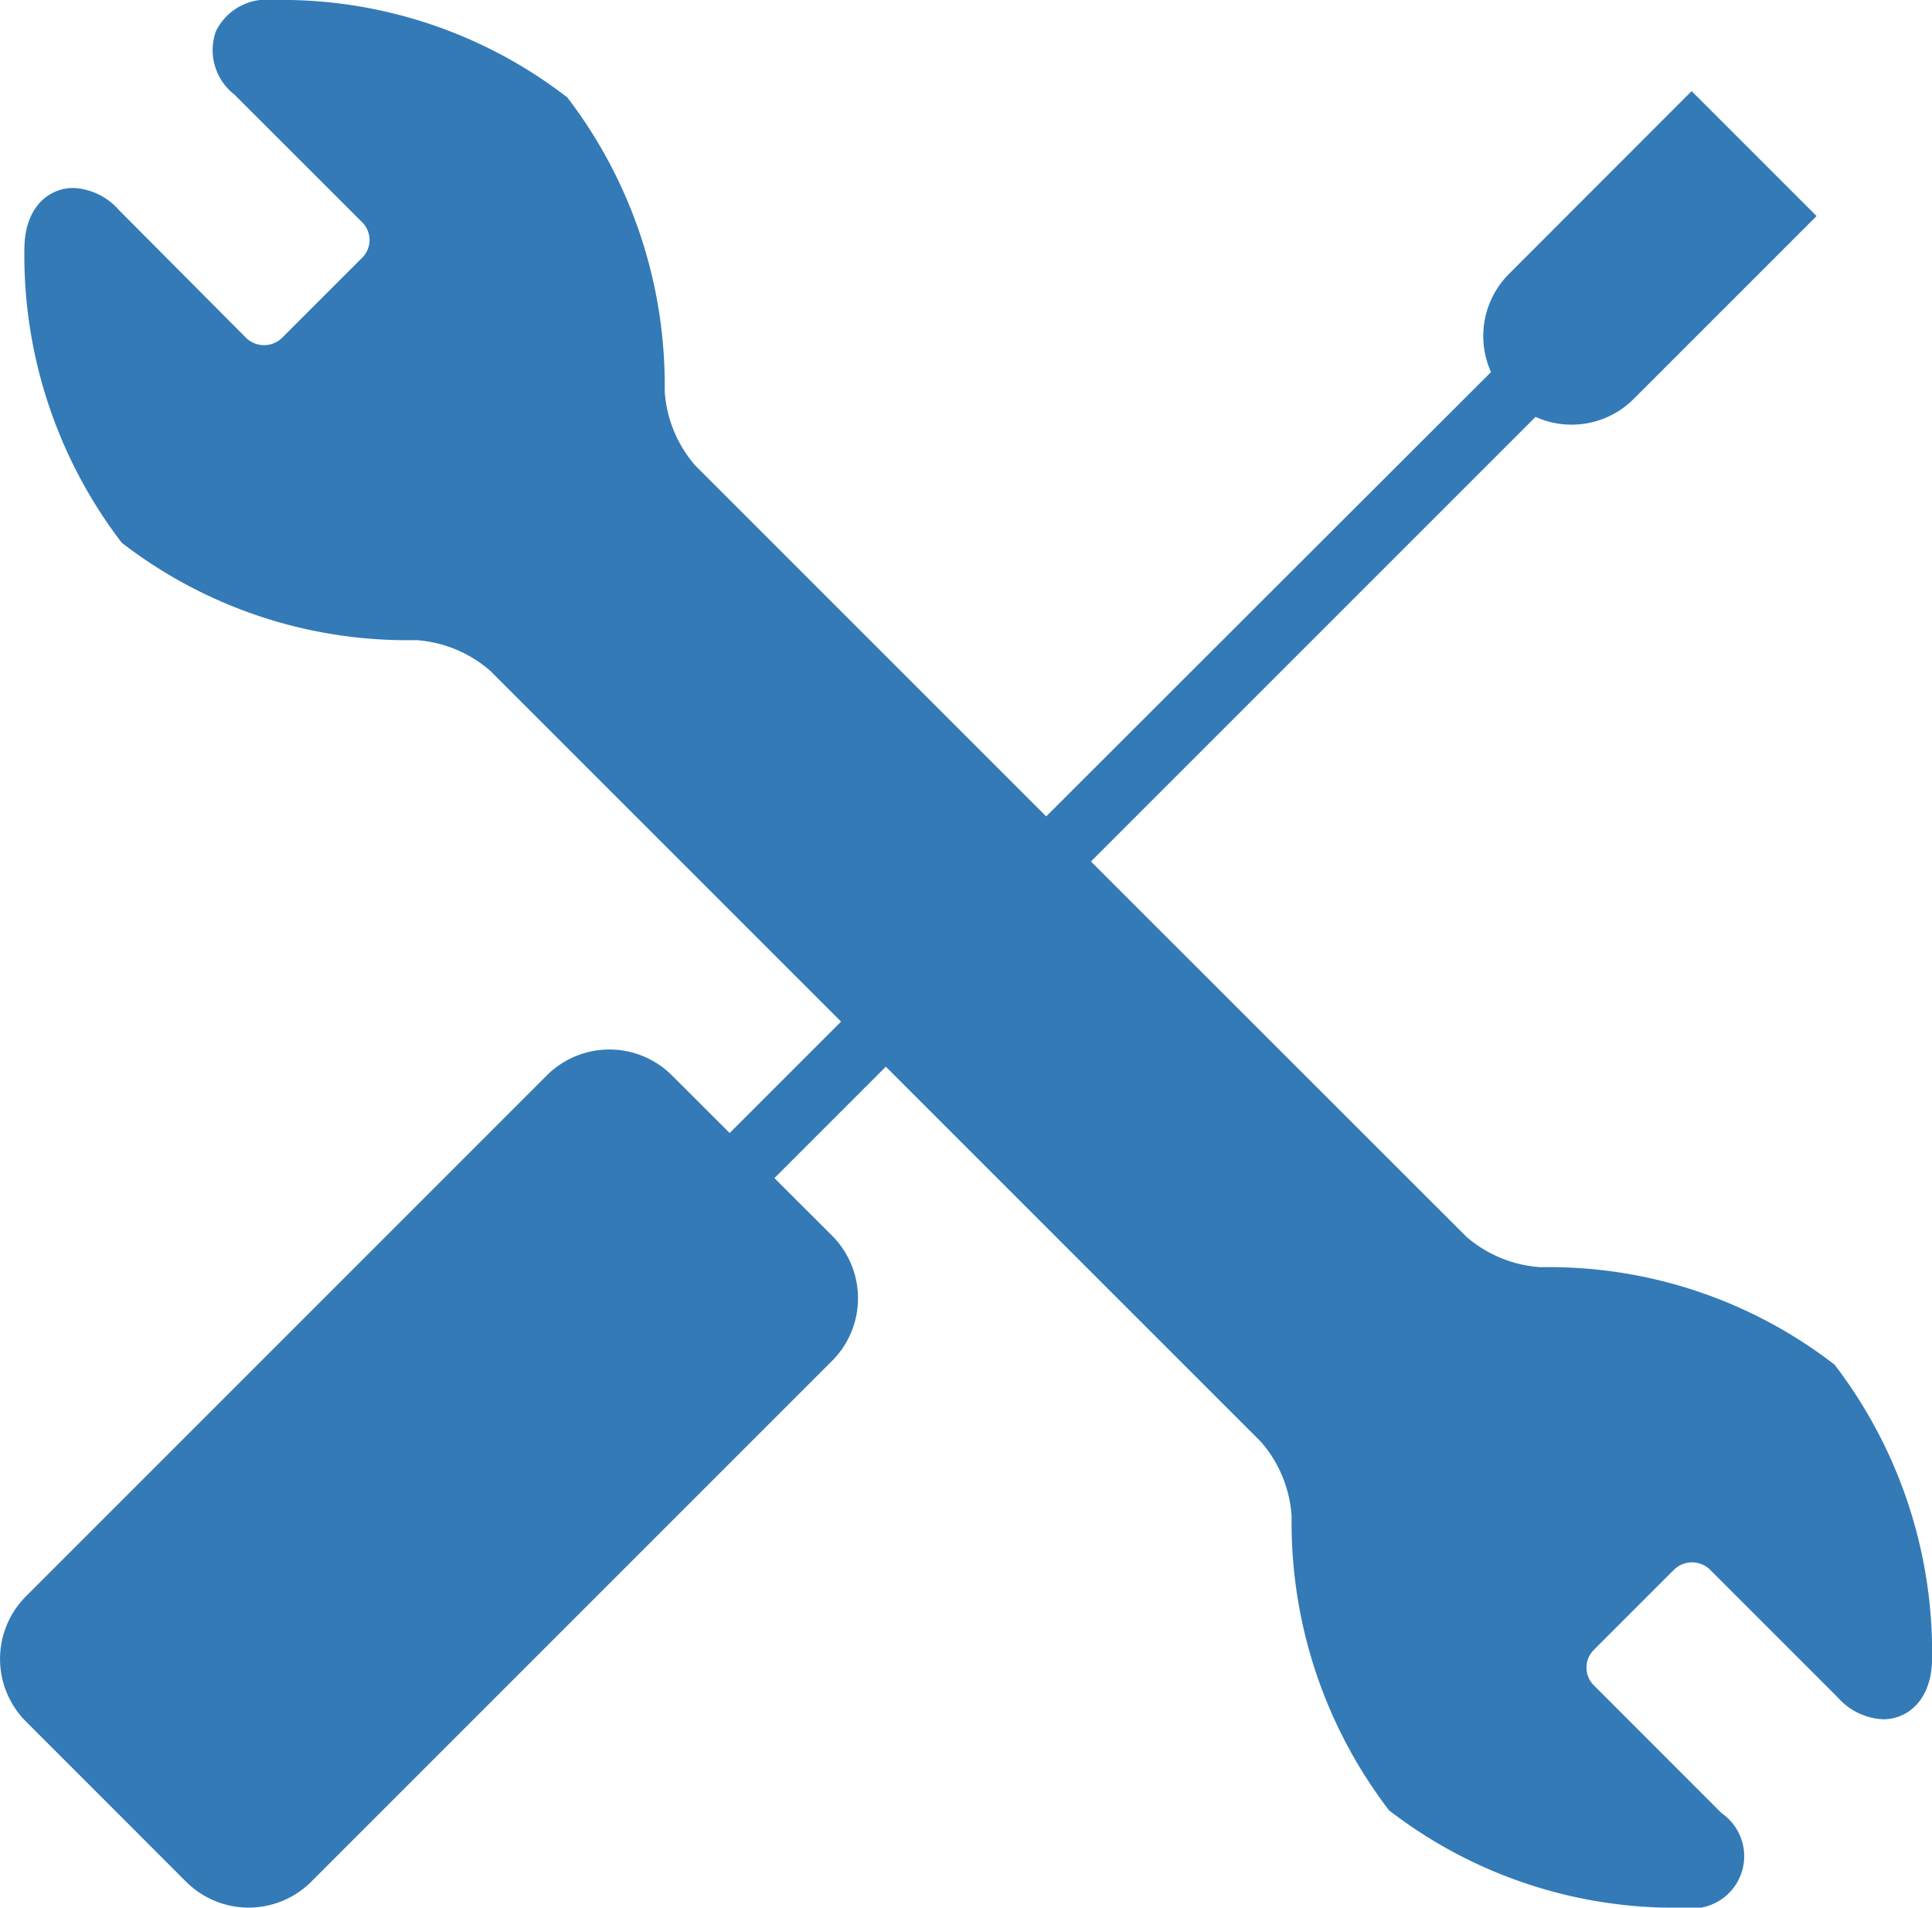 <svg xmlns="http://www.w3.org/2000/svg" width="24" height="23.698" viewBox="0 0 24 23.698"><defs><style>.a{fill:#337ab7;}</style></defs><path class="a" d="M27.043,21.611A5.8,5.8,0,0,0,23.387,20.4a1.569,1.569,0,0,1-.919-.379L17.805,15.36l5.523-5.523a1.09,1.09,0,0,0,1.221-.225l2.27-2.27L25.267,5.79,23,8.059a1.091,1.091,0,0,0-.225,1.221L17.249,14.8l-4.36-4.36a1.562,1.562,0,0,1-.379-.922A5.877,5.877,0,0,0,11.3,5.868a5.8,5.8,0,0,0-3.654-1.21.7.7,0,0,0-.713.393.7.7,0,0,0,.231.781L8.753,7.42a.311.311,0,0,1,0,.439l-1,1a.321.321,0,0,1-.439,0L5.729,7.266a.8.8,0,0,0-.565-.273c-.3,0-.605.233-.608.755A5.877,5.877,0,0,0,5.765,11.4a5.8,5.8,0,0,0,3.657,1.21,1.568,1.568,0,0,1,.919.379l4.36,4.36-1.384,1.384-.718-.717a1.1,1.1,0,0,0-1.552,0L4.574,24.49a1.1,1.1,0,0,0,0,1.552l1.992,1.993a1.1,1.1,0,0,0,1.552,0l6.473-6.473a1.1,1.1,0,0,0,0-1.552l-.718-.717,1.384-1.384,4.662,4.662a1.562,1.562,0,0,1,.379.922,5.88,5.88,0,0,0,1.21,3.654,5.8,5.8,0,0,0,3.65,1.209h0a.649.649,0,0,0,.482-1.173l-1.588-1.589a.311.311,0,0,1,0-.44l1-1a.321.321,0,0,1,.44,0l1.589,1.589a.8.8,0,0,0,.565.273c.3,0,.605-.233.608-.755A5.878,5.878,0,0,0,27.043,21.611Zm-1.886,6.352Z" transform="translate(-4.253 -4.658)"/></svg>